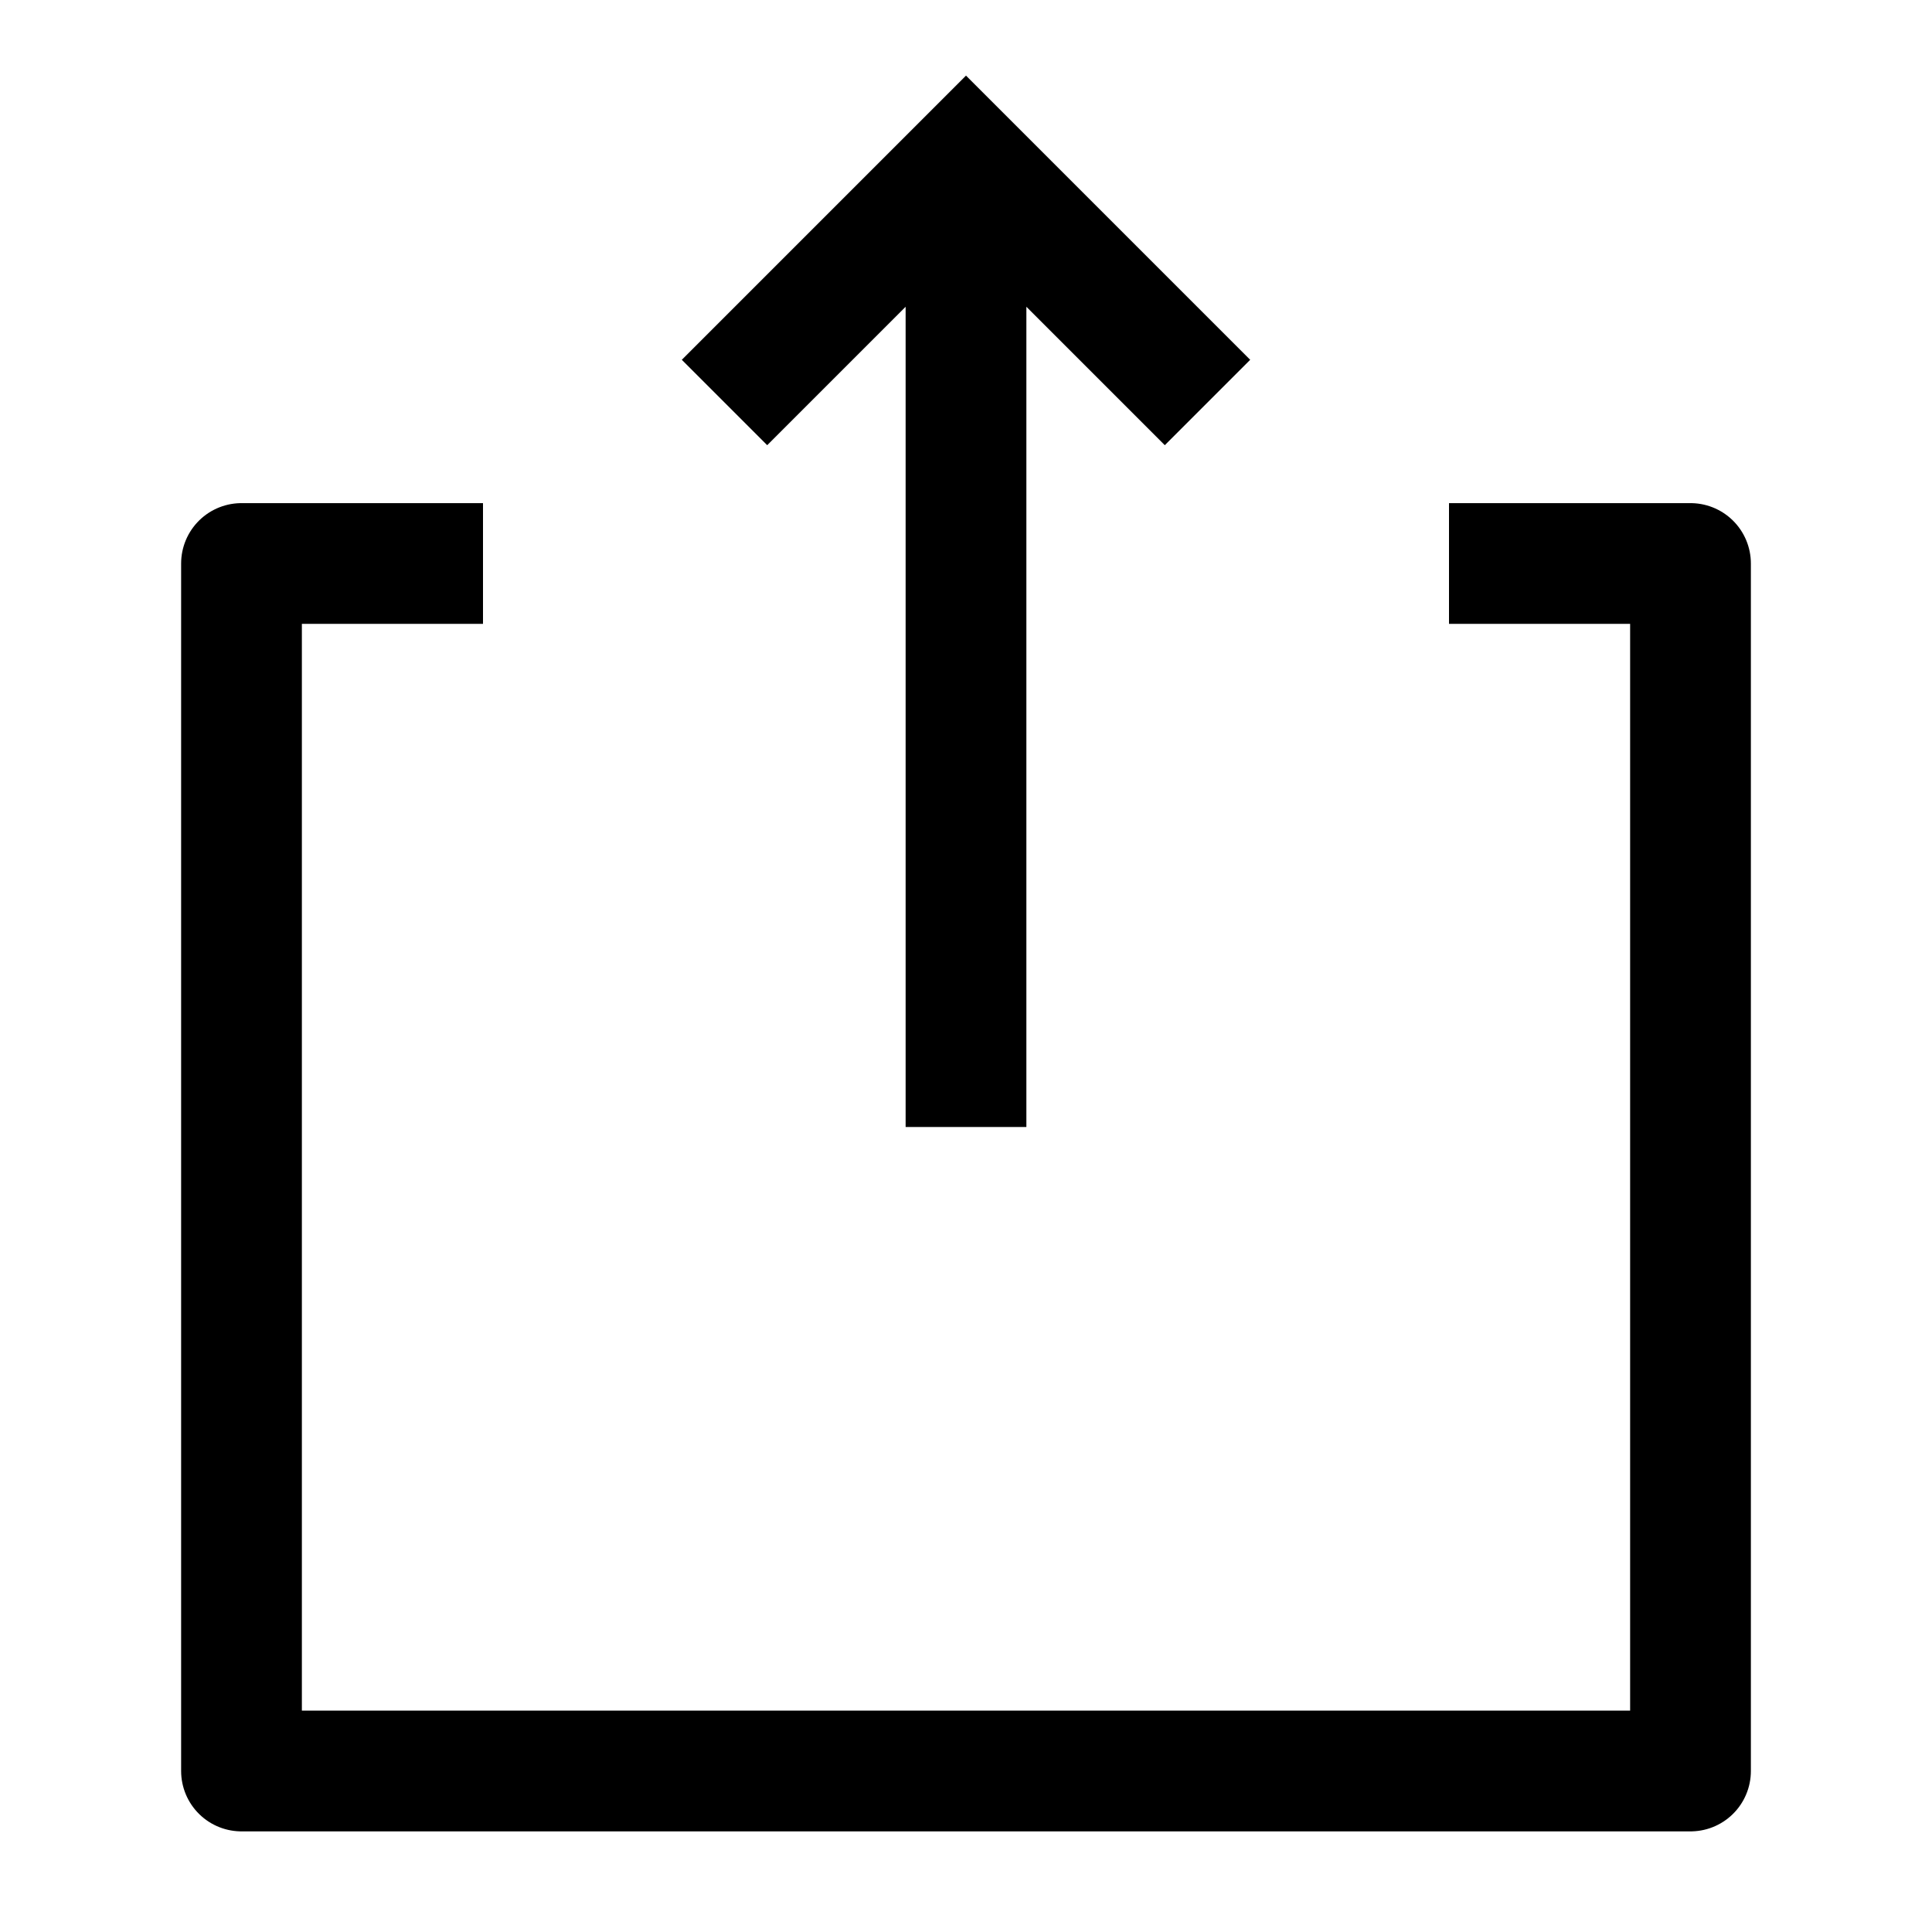 <svg width="24" height="24" viewBox="0 0 24 24" fill="none" xmlns="http://www.w3.org/2000/svg">
    <path d="M6 7H3V22H21V7H18" stroke="currentColor" stroke-width="1.5" stroke-linejoin="round"/>
    <path d="M12 14L12 2.69M9 5L12 2L15 5" stroke="currentColor" stroke-width="1.5"/>
</svg>
